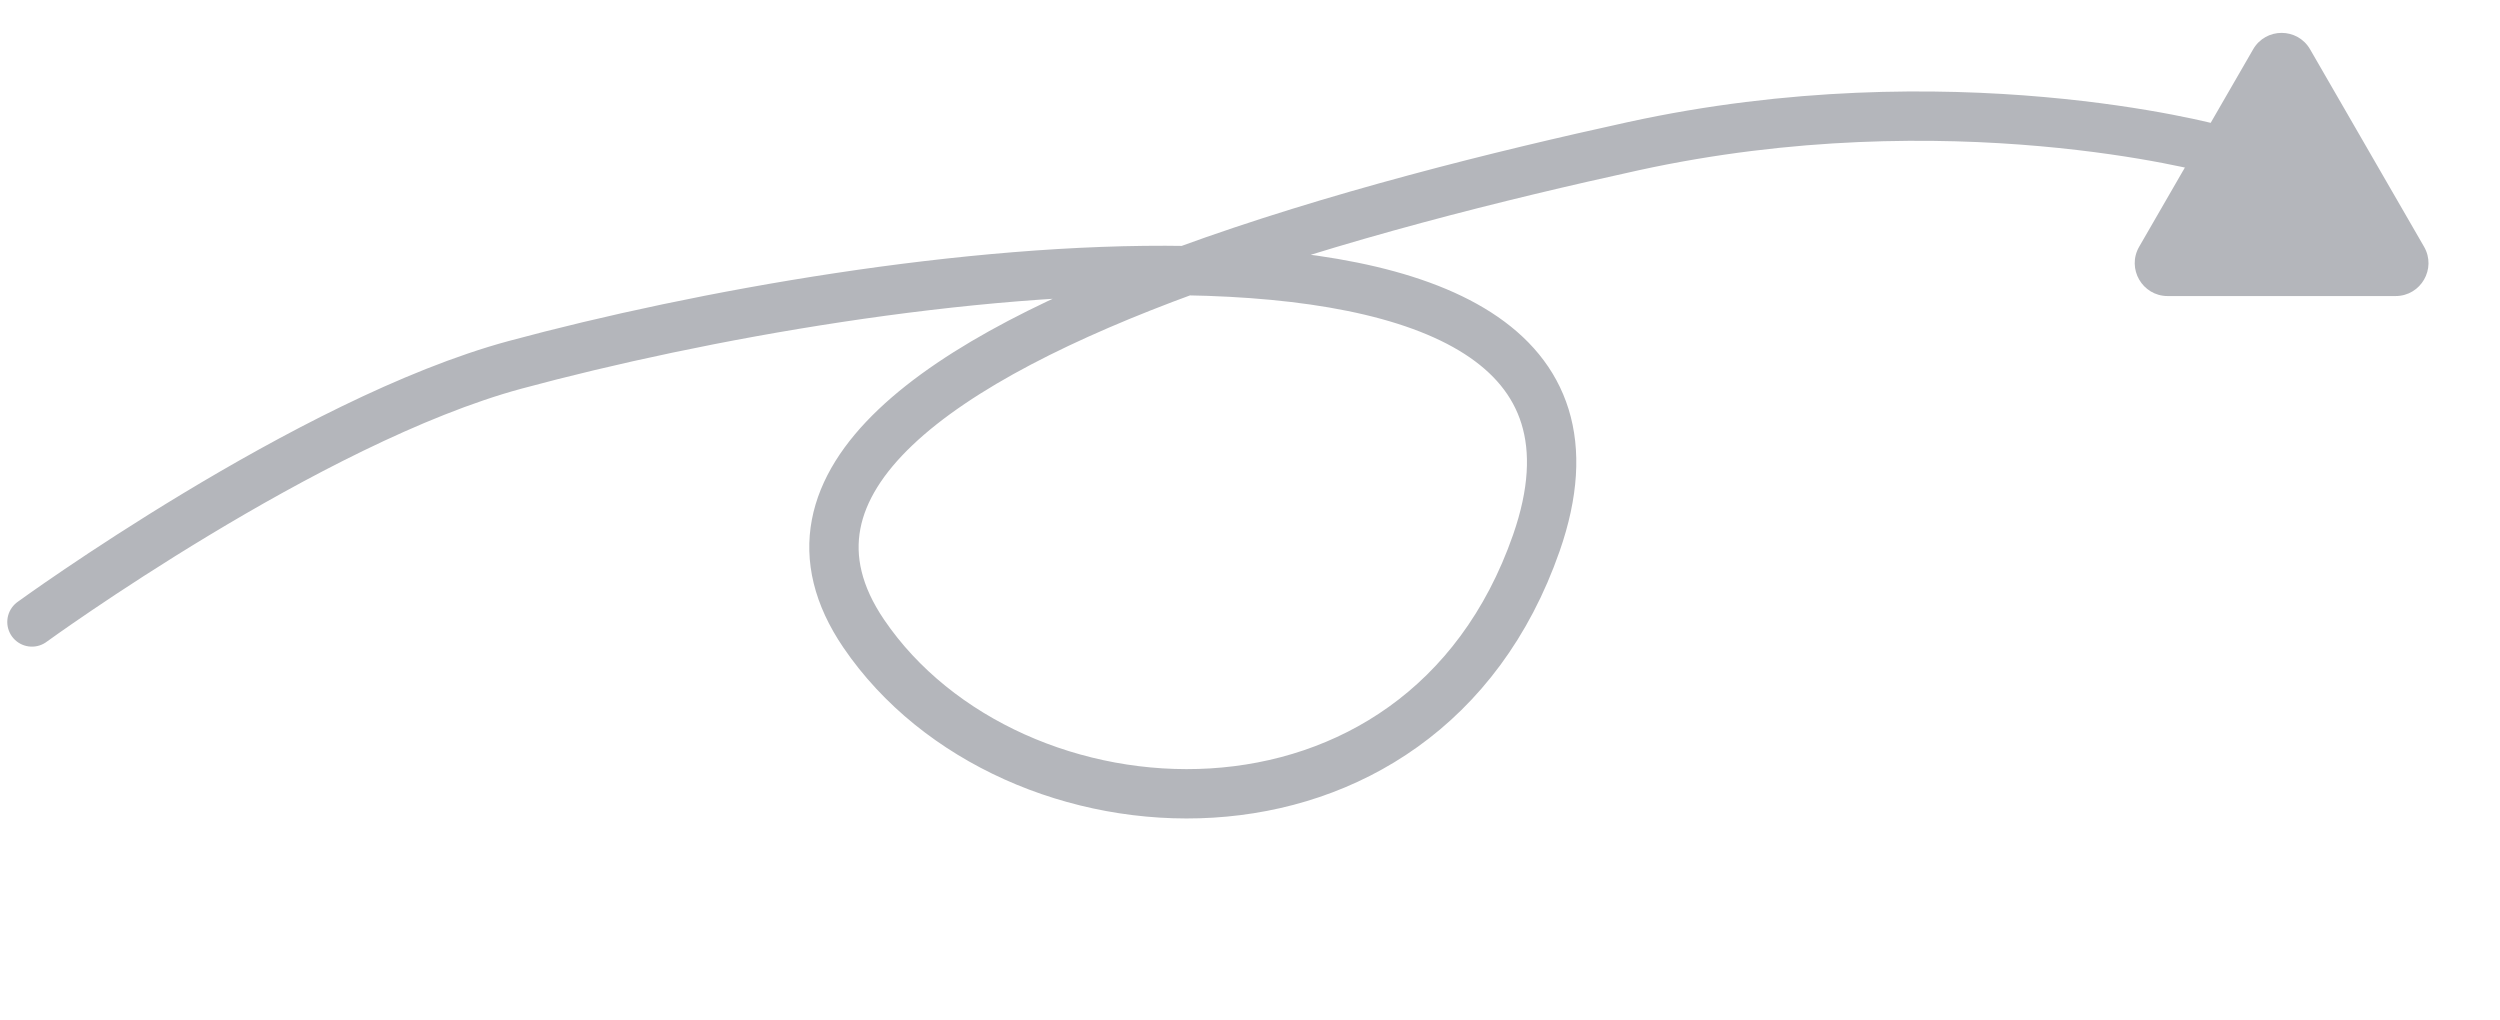 <svg width="76" height="31" viewBox="0 0 76 31" fill="none" xmlns="http://www.w3.org/2000/svg">
<path d="M0.971 18.908C0.971 18.908 9.391 12.783 15.667 11.089C21.288 9.571 29.444 8.115 36.049 8.227M36.049 8.227C43.398 8.352 48.827 10.419 46.706 16.504C43.203 26.552 30.714 25.814 26.259 19.264C23.071 14.577 28.753 10.898 36.049 8.227ZM36.049 8.227C40.531 6.587 45.622 5.327 49.64 4.447C59.28 2.337 67.292 4.53 67.292 4.53" stroke="#B4B6BB" stroke-width="1.5" stroke-linecap="round"/>
<path d="M68.495 1.5C68.88 0.833 69.842 0.833 70.227 1.5L73.691 7.5C74.076 8.167 73.595 9 72.825 9H65.897C65.127 9 64.646 8.167 65.031 7.5L68.495 1.5Z" fill="#B4B6BB"/>
</svg>
